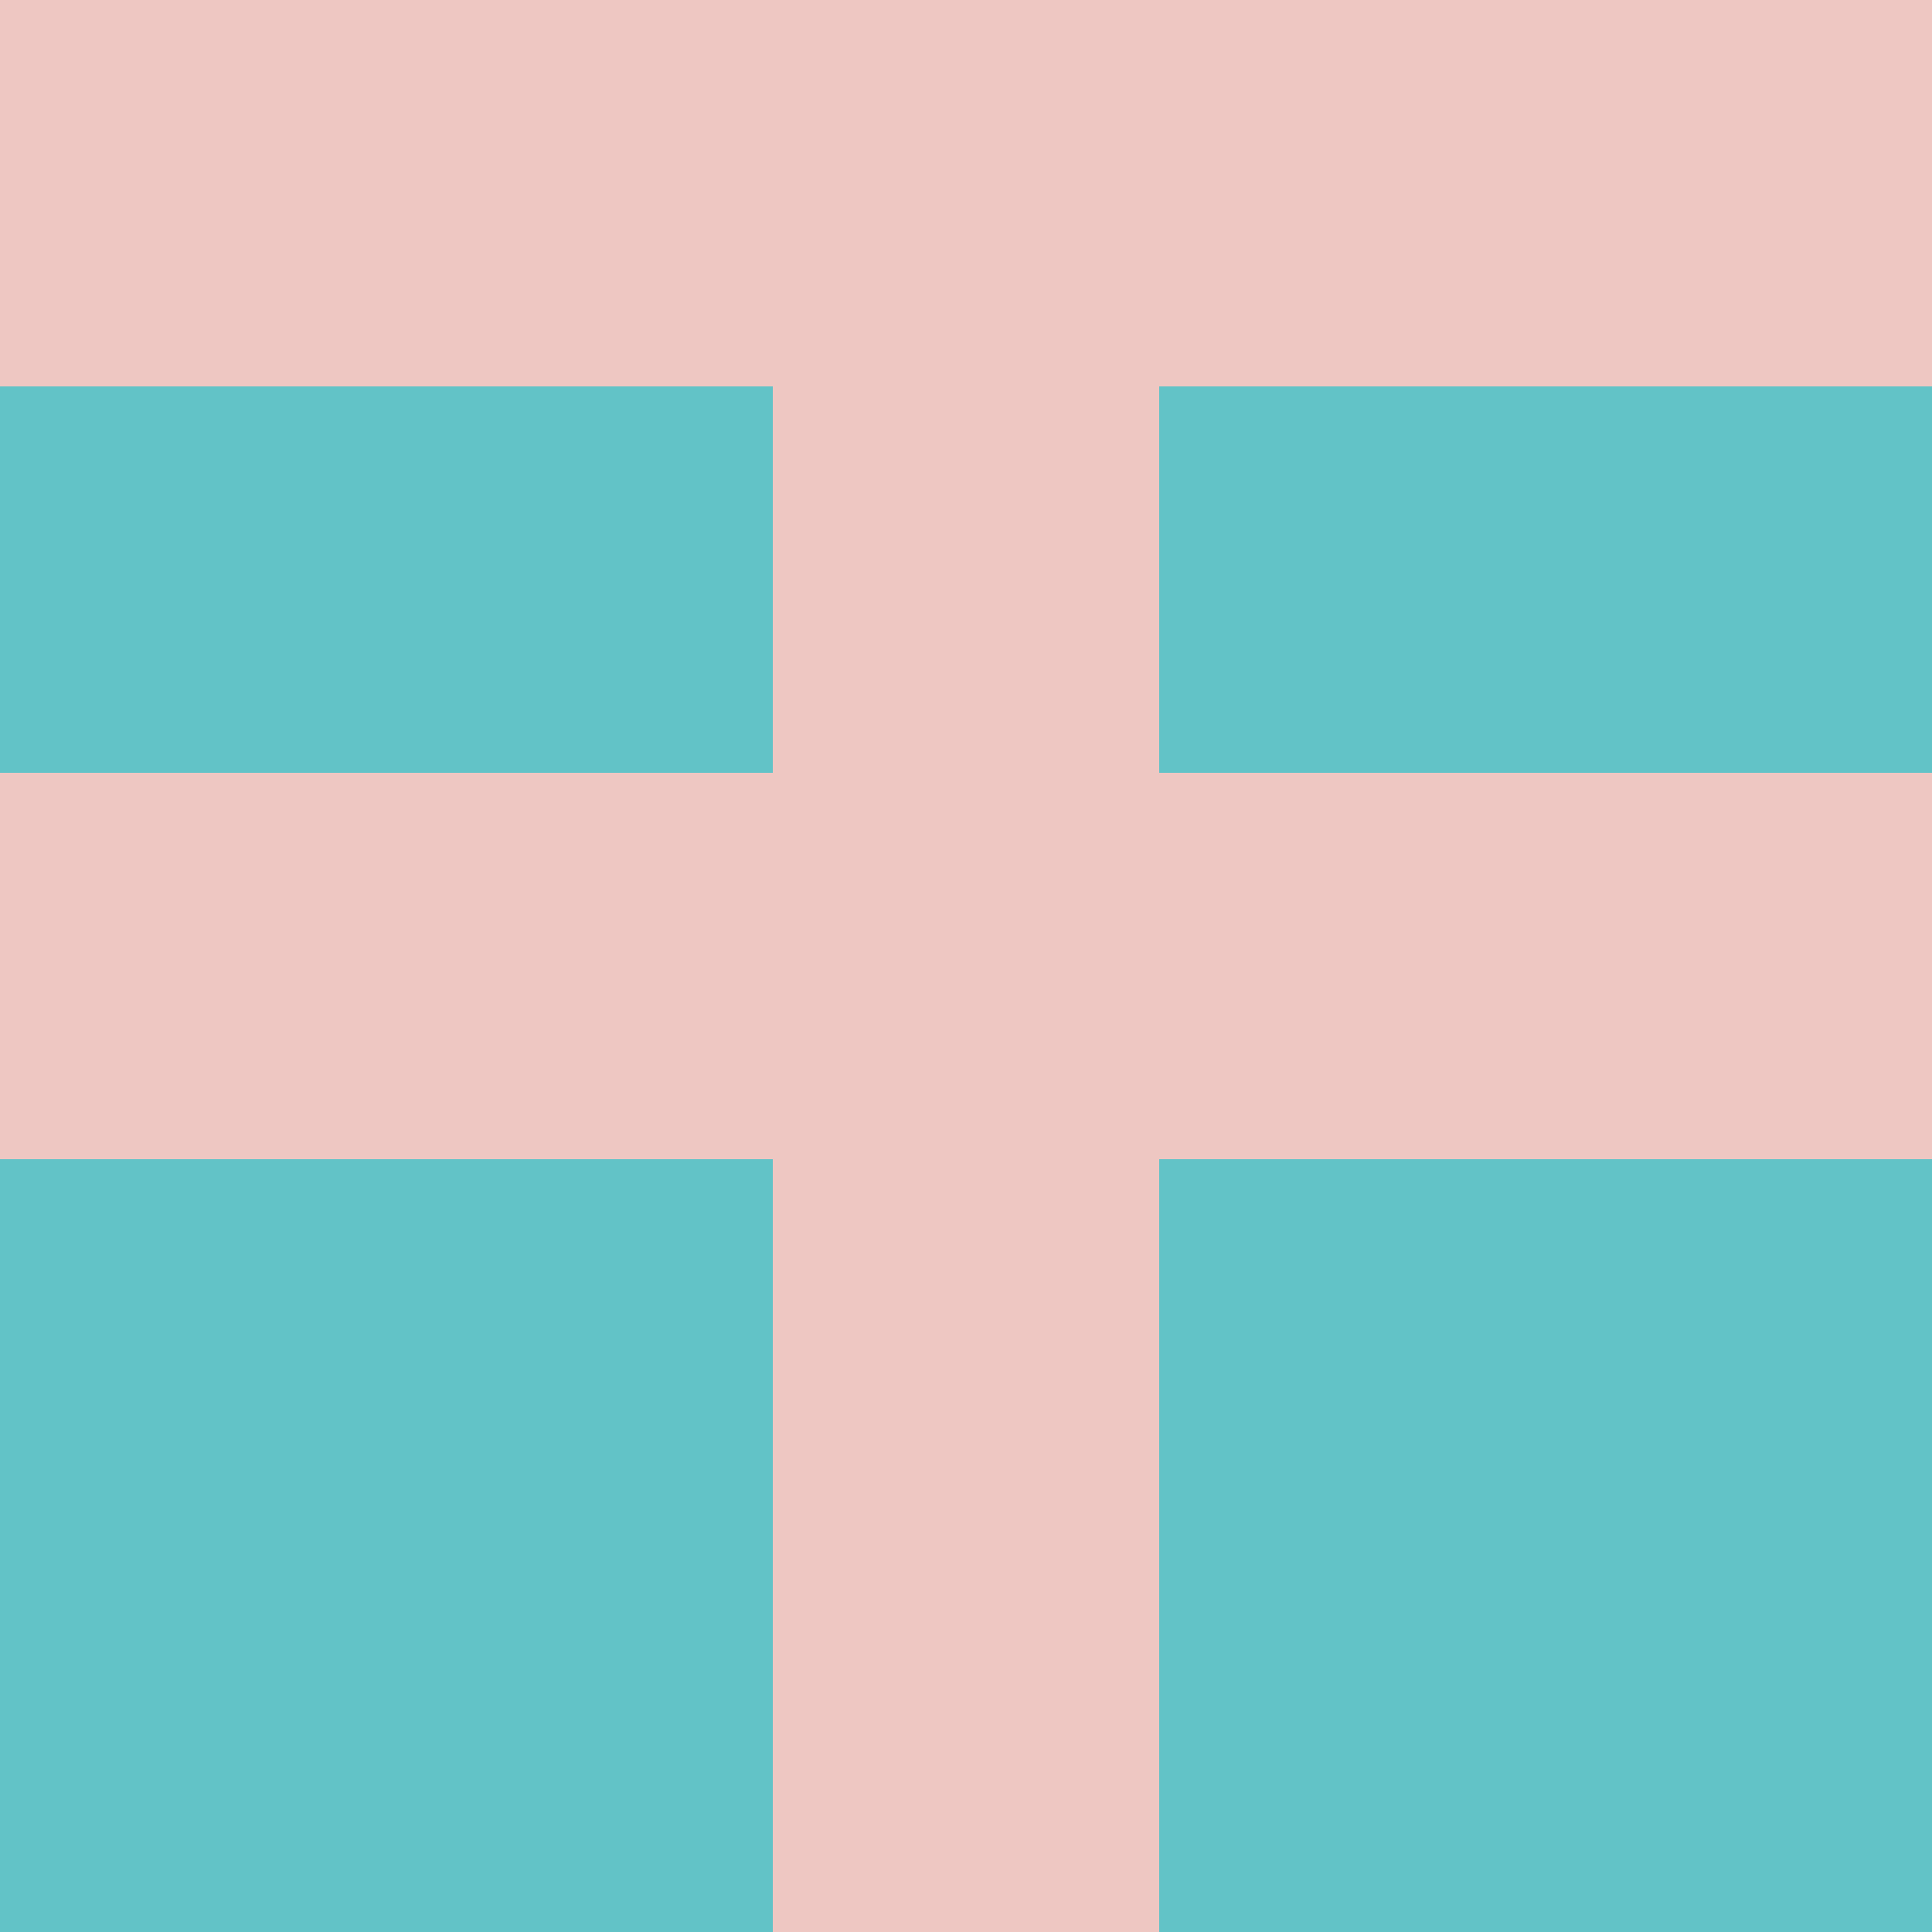 <?xml version="1.0" encoding="utf-8"?>
<!DOCTYPE svg PUBLIC "-//W3C//DTD SVG 20010904//EN"
        "http://www.w3.org/TR/2001/REC-SVG-20010904/DTD/svg10.dtd">

<svg width="400" height="400" viewBox="0 0 5 5"
    xmlns="http://www.w3.org/2000/svg"
    xmlns:xlink="http://www.w3.org/1999/xlink">
            <rect x="0" y="0" width="1" height="1" fill="#EEC7C2" />
        <rect x="0" y="1" width="1" height="1" fill="#62C3C7" />
        <rect x="0" y="2" width="1" height="1" fill="#EEC7C2" />
        <rect x="0" y="3" width="1" height="1" fill="#62C3C7" />
        <rect x="0" y="4" width="1" height="1" fill="#62C3C7" />
                <rect x="1" y="0" width="1" height="1" fill="#EEC7C2" />
        <rect x="1" y="1" width="1" height="1" fill="#62C3C7" />
        <rect x="1" y="2" width="1" height="1" fill="#EEC7C2" />
        <rect x="1" y="3" width="1" height="1" fill="#62C3C7" />
        <rect x="1" y="4" width="1" height="1" fill="#62C3C7" />
                <rect x="2" y="0" width="1" height="1" fill="#EEC7C2" />
        <rect x="2" y="1" width="1" height="1" fill="#EEC7C2" />
        <rect x="2" y="2" width="1" height="1" fill="#EEC7C2" />
        <rect x="2" y="3" width="1" height="1" fill="#EEC7C2" />
        <rect x="2" y="4" width="1" height="1" fill="#EEC7C2" />
                <rect x="3" y="0" width="1" height="1" fill="#EEC7C2" />
        <rect x="3" y="1" width="1" height="1" fill="#62C3C7" />
        <rect x="3" y="2" width="1" height="1" fill="#EEC7C2" />
        <rect x="3" y="3" width="1" height="1" fill="#62C3C7" />
        <rect x="3" y="4" width="1" height="1" fill="#62C3C7" />
                <rect x="4" y="0" width="1" height="1" fill="#EEC7C2" />
        <rect x="4" y="1" width="1" height="1" fill="#62C3C7" />
        <rect x="4" y="2" width="1" height="1" fill="#EEC7C2" />
        <rect x="4" y="3" width="1" height="1" fill="#62C3C7" />
        <rect x="4" y="4" width="1" height="1" fill="#62C3C7" />
        
</svg>


